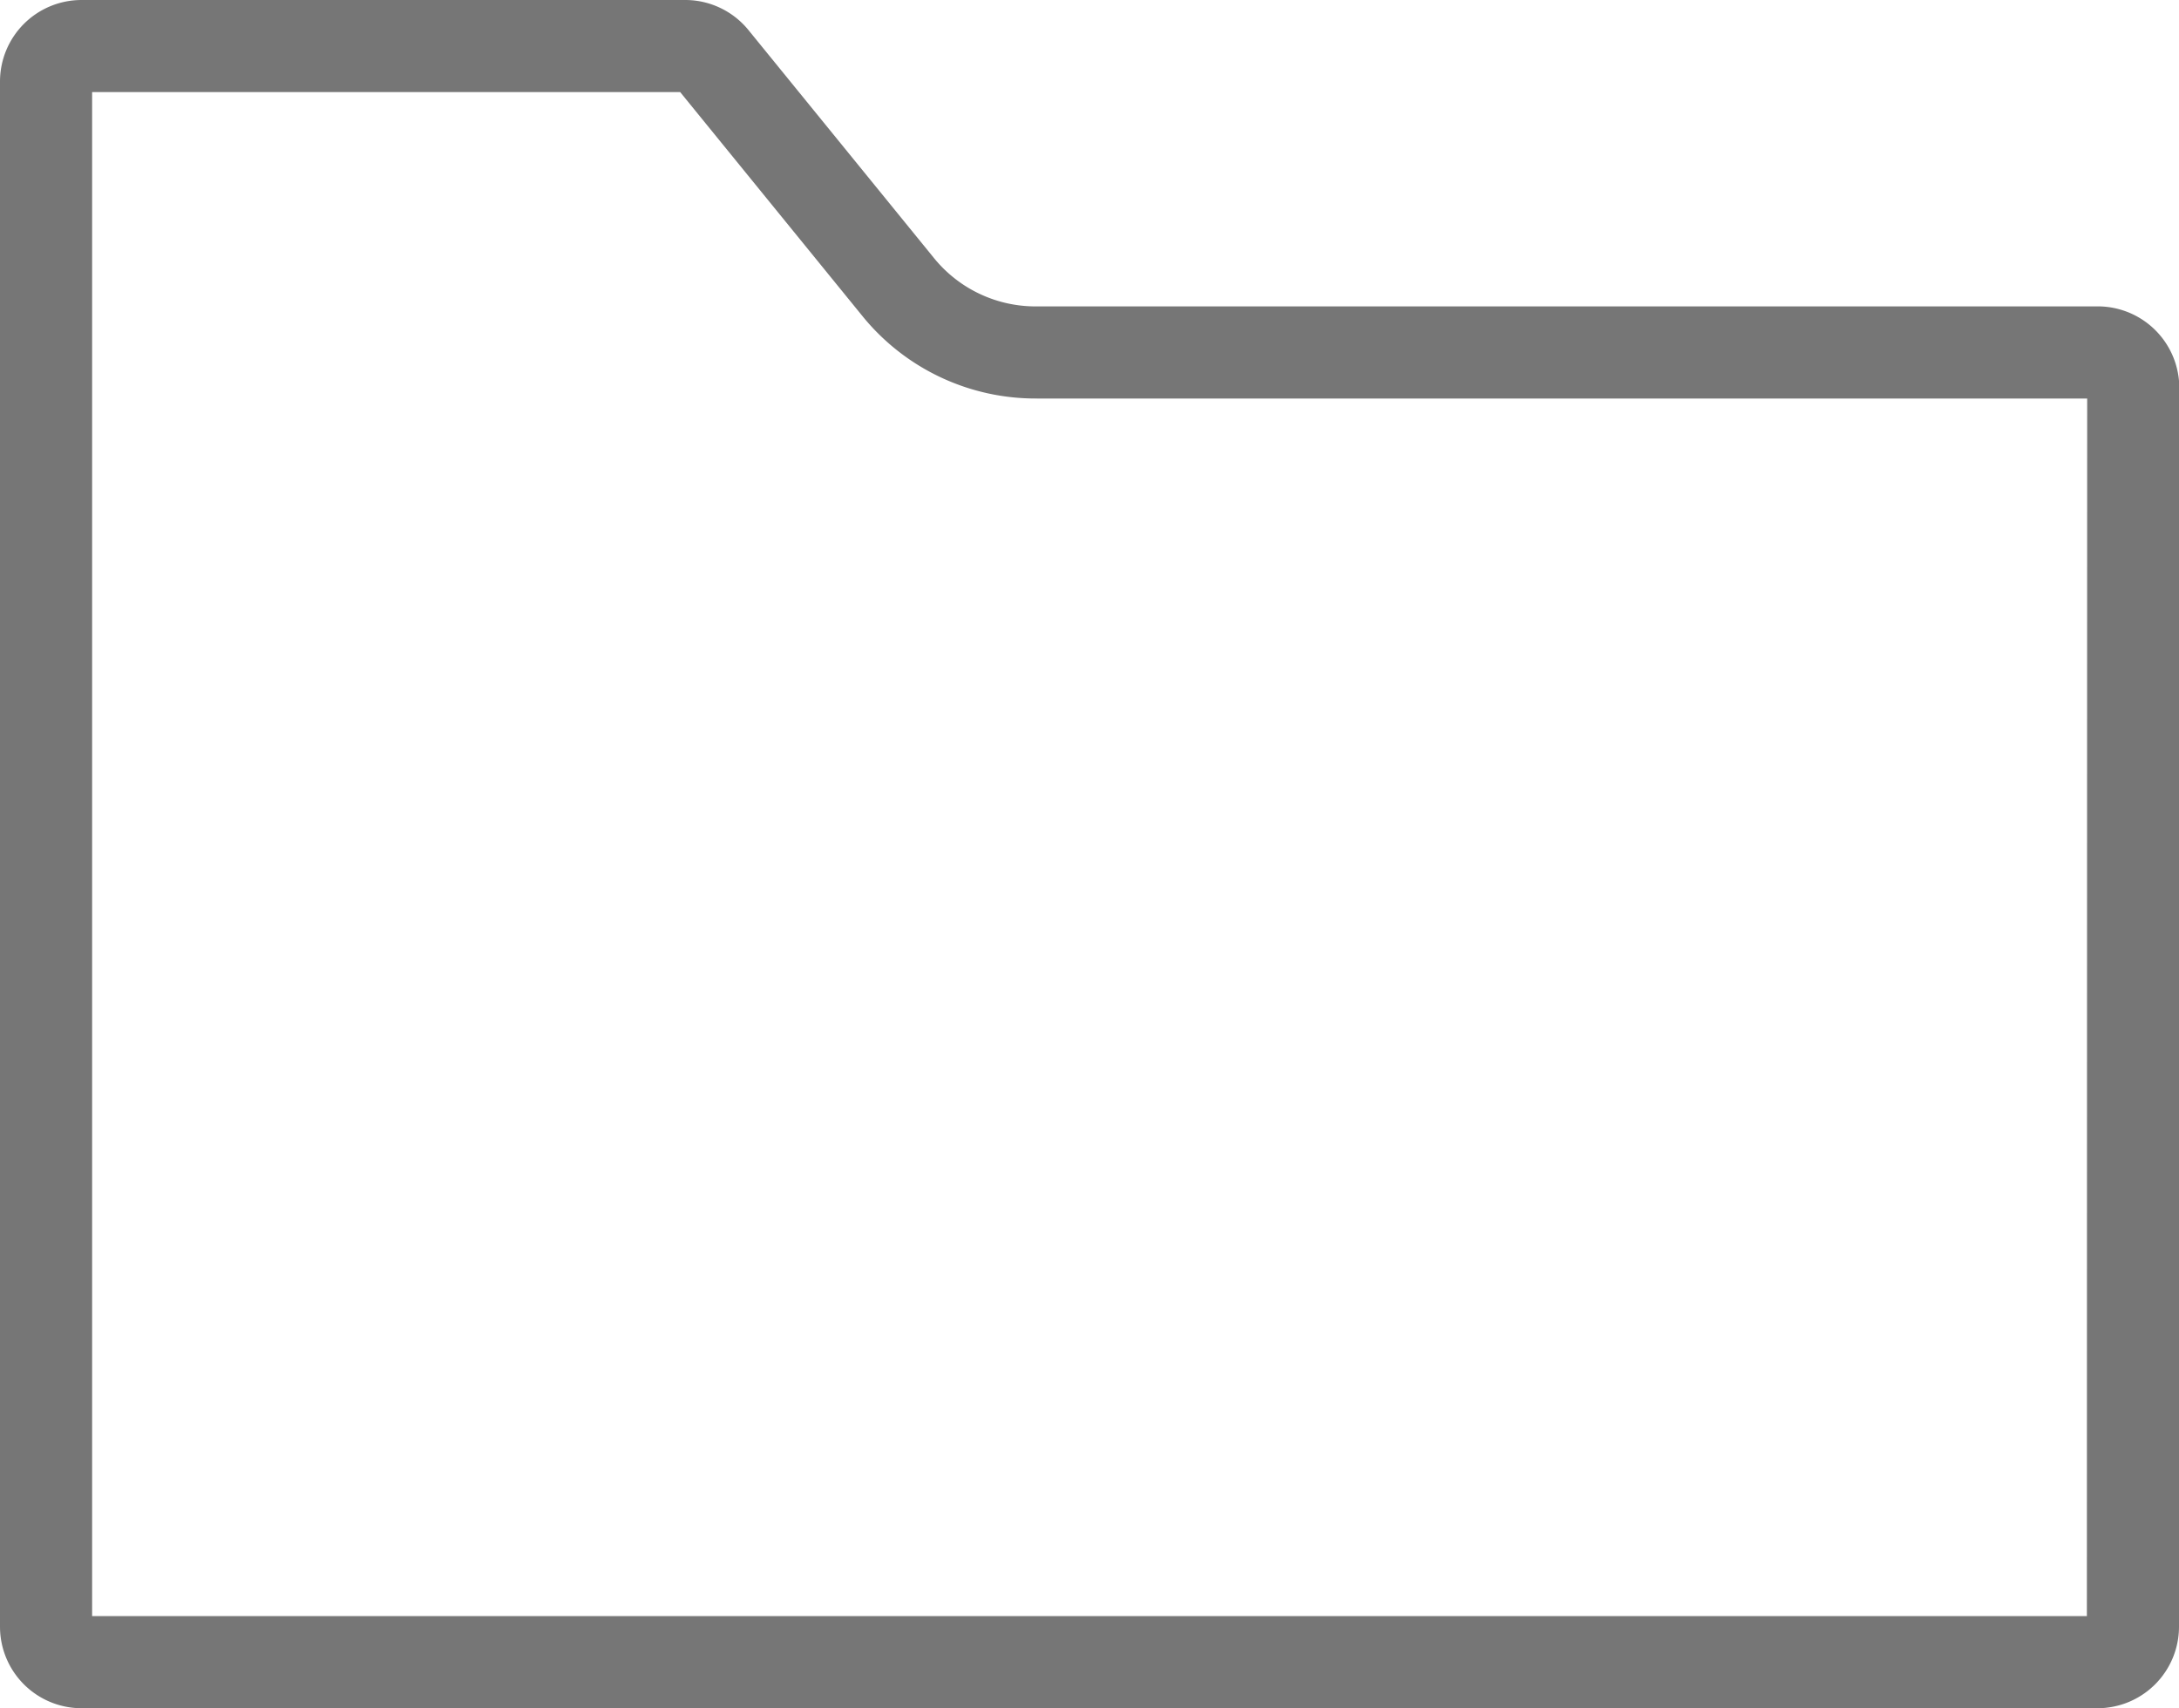 <svg xmlns="http://www.w3.org/2000/svg" width="35.48" height="27.82" viewBox="0 0 35.48 27.82"><defs><style>.a{fill:rgba(136,136,136,0);stroke:#767676;stroke-miterlimit:10;stroke-width:1.5px;}</style></defs><path class="a" d="M45.35,38.342a.578.578,0,0,1-.573.578H11.948a.578.578,0,0,1-.578-.578V13.178a.578.578,0,0,1,.578-.578h9.84a.578.578,0,0,1,.438.214l3.02,3.712A2.88,2.88,0,0,0,27.5,17.59H44.755a.578.578,0,0,1,.6.578Z" transform="translate(-10.62 -11.85)"/></svg>